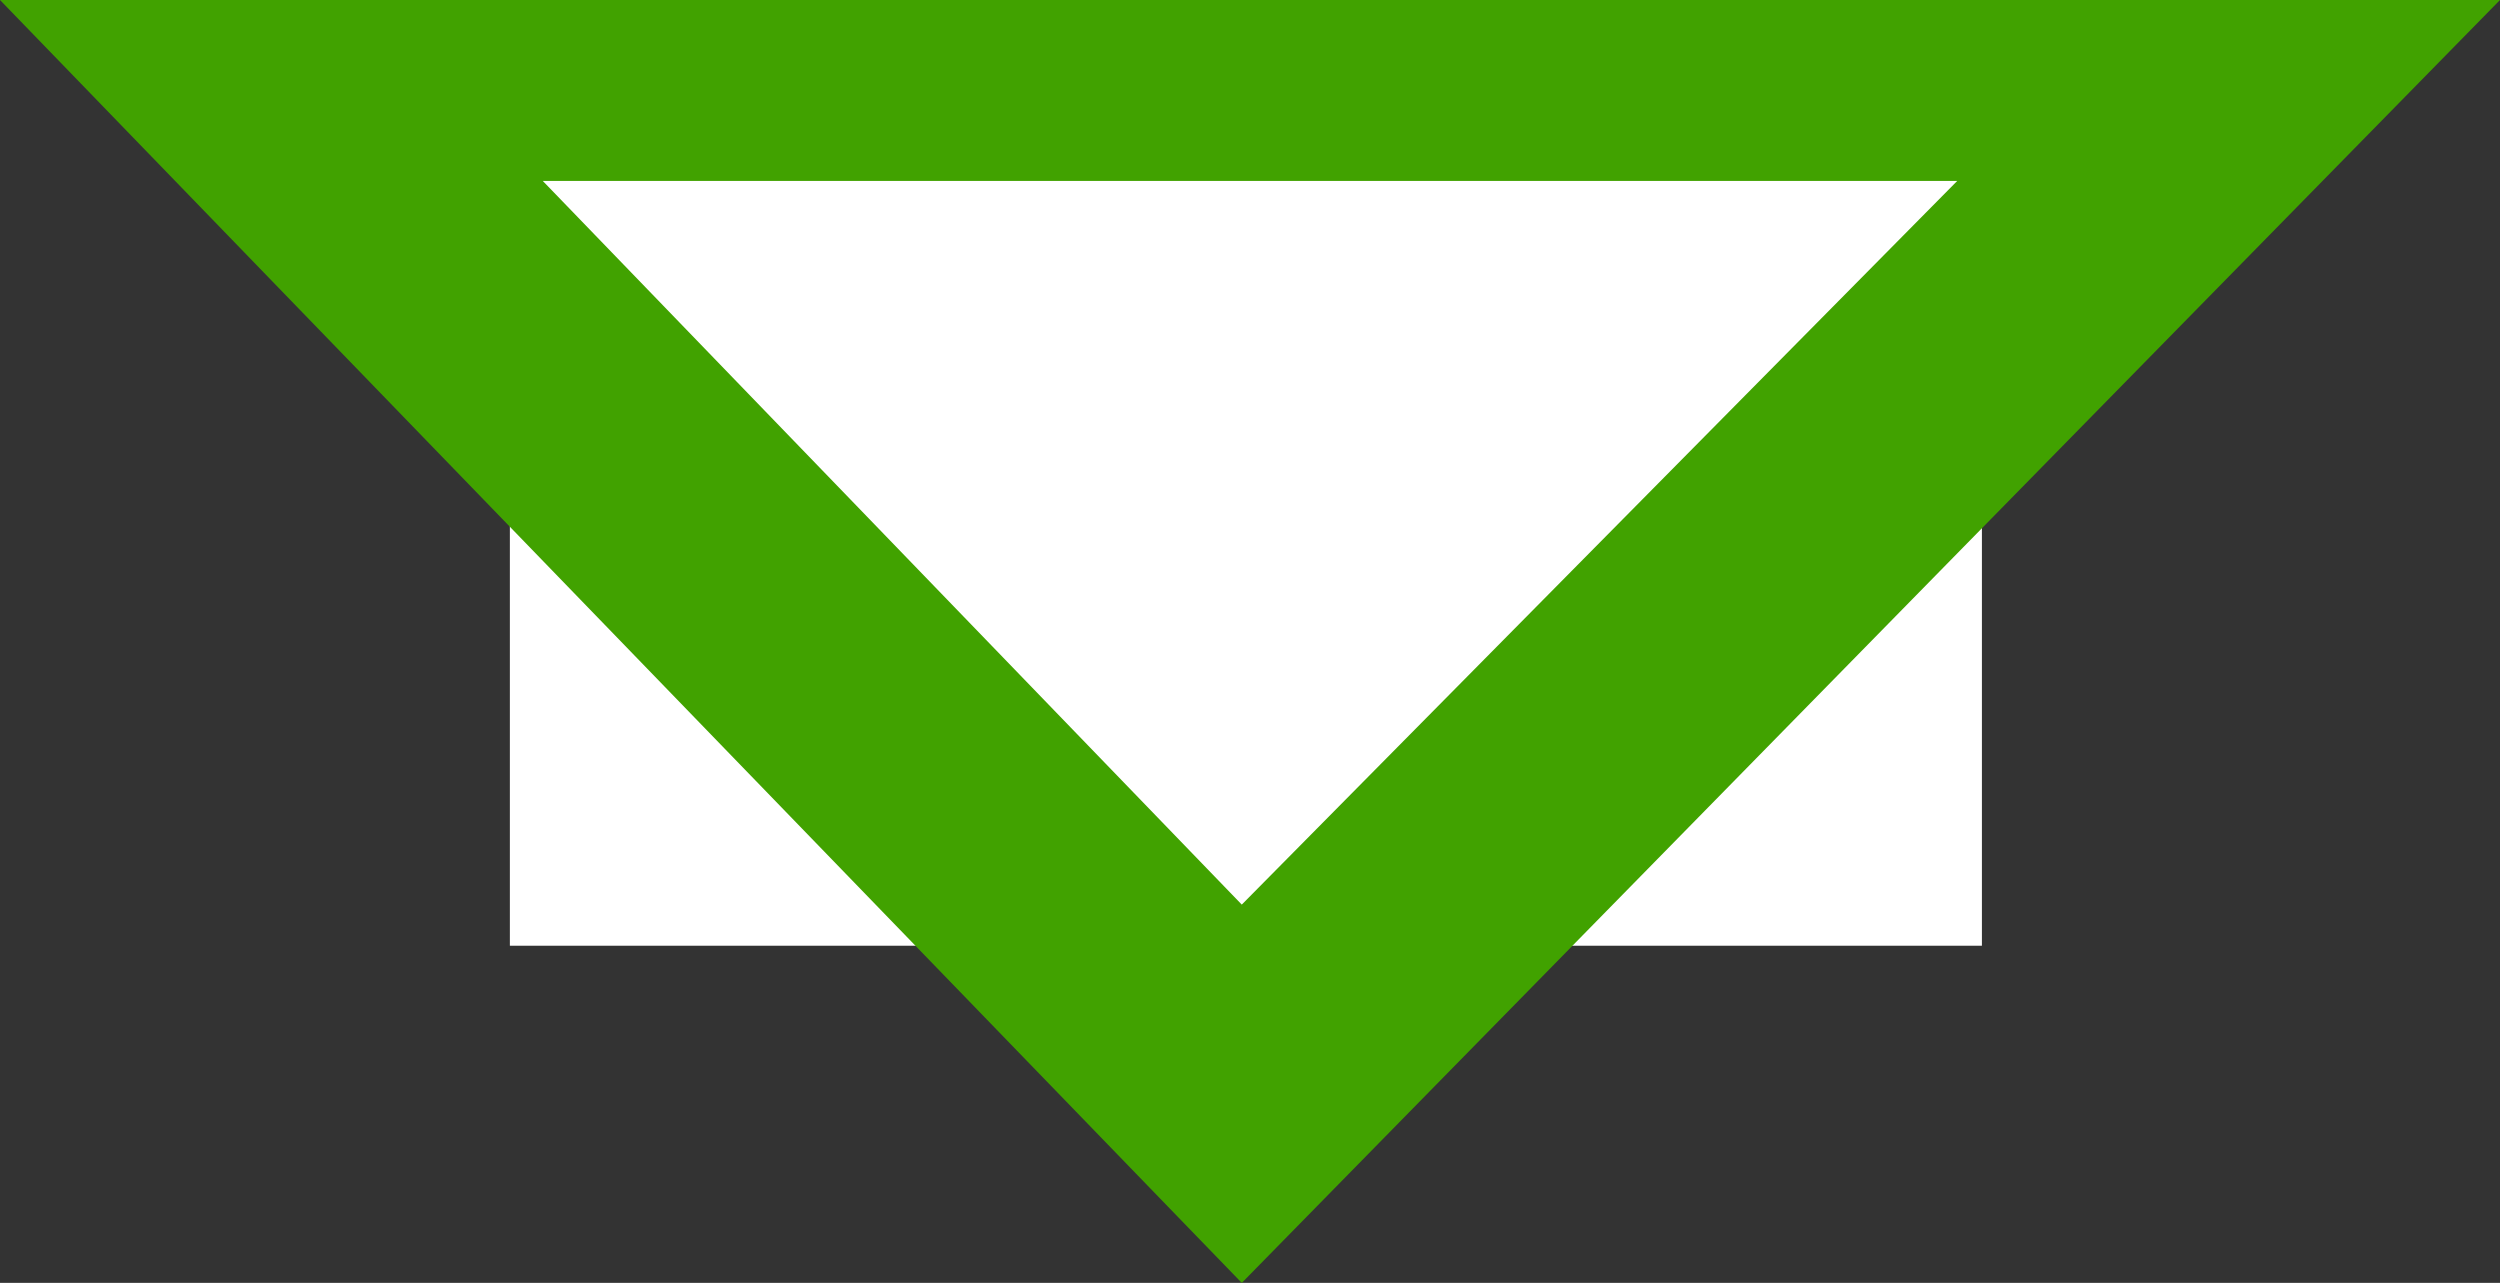 <?xml version="1.0" encoding="utf-8"?>
<!-- Generator: Adobe Illustrator 22.1.0, SVG Export Plug-In . SVG Version: 6.00 Build 0)  -->
<svg version="1.1" id="Layer_1" xmlns="http://www.w3.org/2000/svg" xmlns:xlink="http://www.w3.org/1999/xlink" x="0px" y="0px"
	 viewBox="0 0 30.4 15.6" style="enable-background:new 0 0 30.4 15.6;" xml:space="preserve">
<rect x="0" y="0" width="30.4" height="15.6" fill="#333333" stroke="none"/>
<style type="text/css">
	.st0{fill:#FFFFFF;}
	.st1{fill:#41A200;}
</style>
<rect x="6.2" y="1.8" class="st0" width="17.9" height="9.7"/>
<path class="st1" d="M26.8,0h-0.9H4.4H3.6H0l15.1,15.6L30.4,0H26.8z M6.6,2.2h17.2L15.1,11L6.6,2.2z"/>
</svg>
